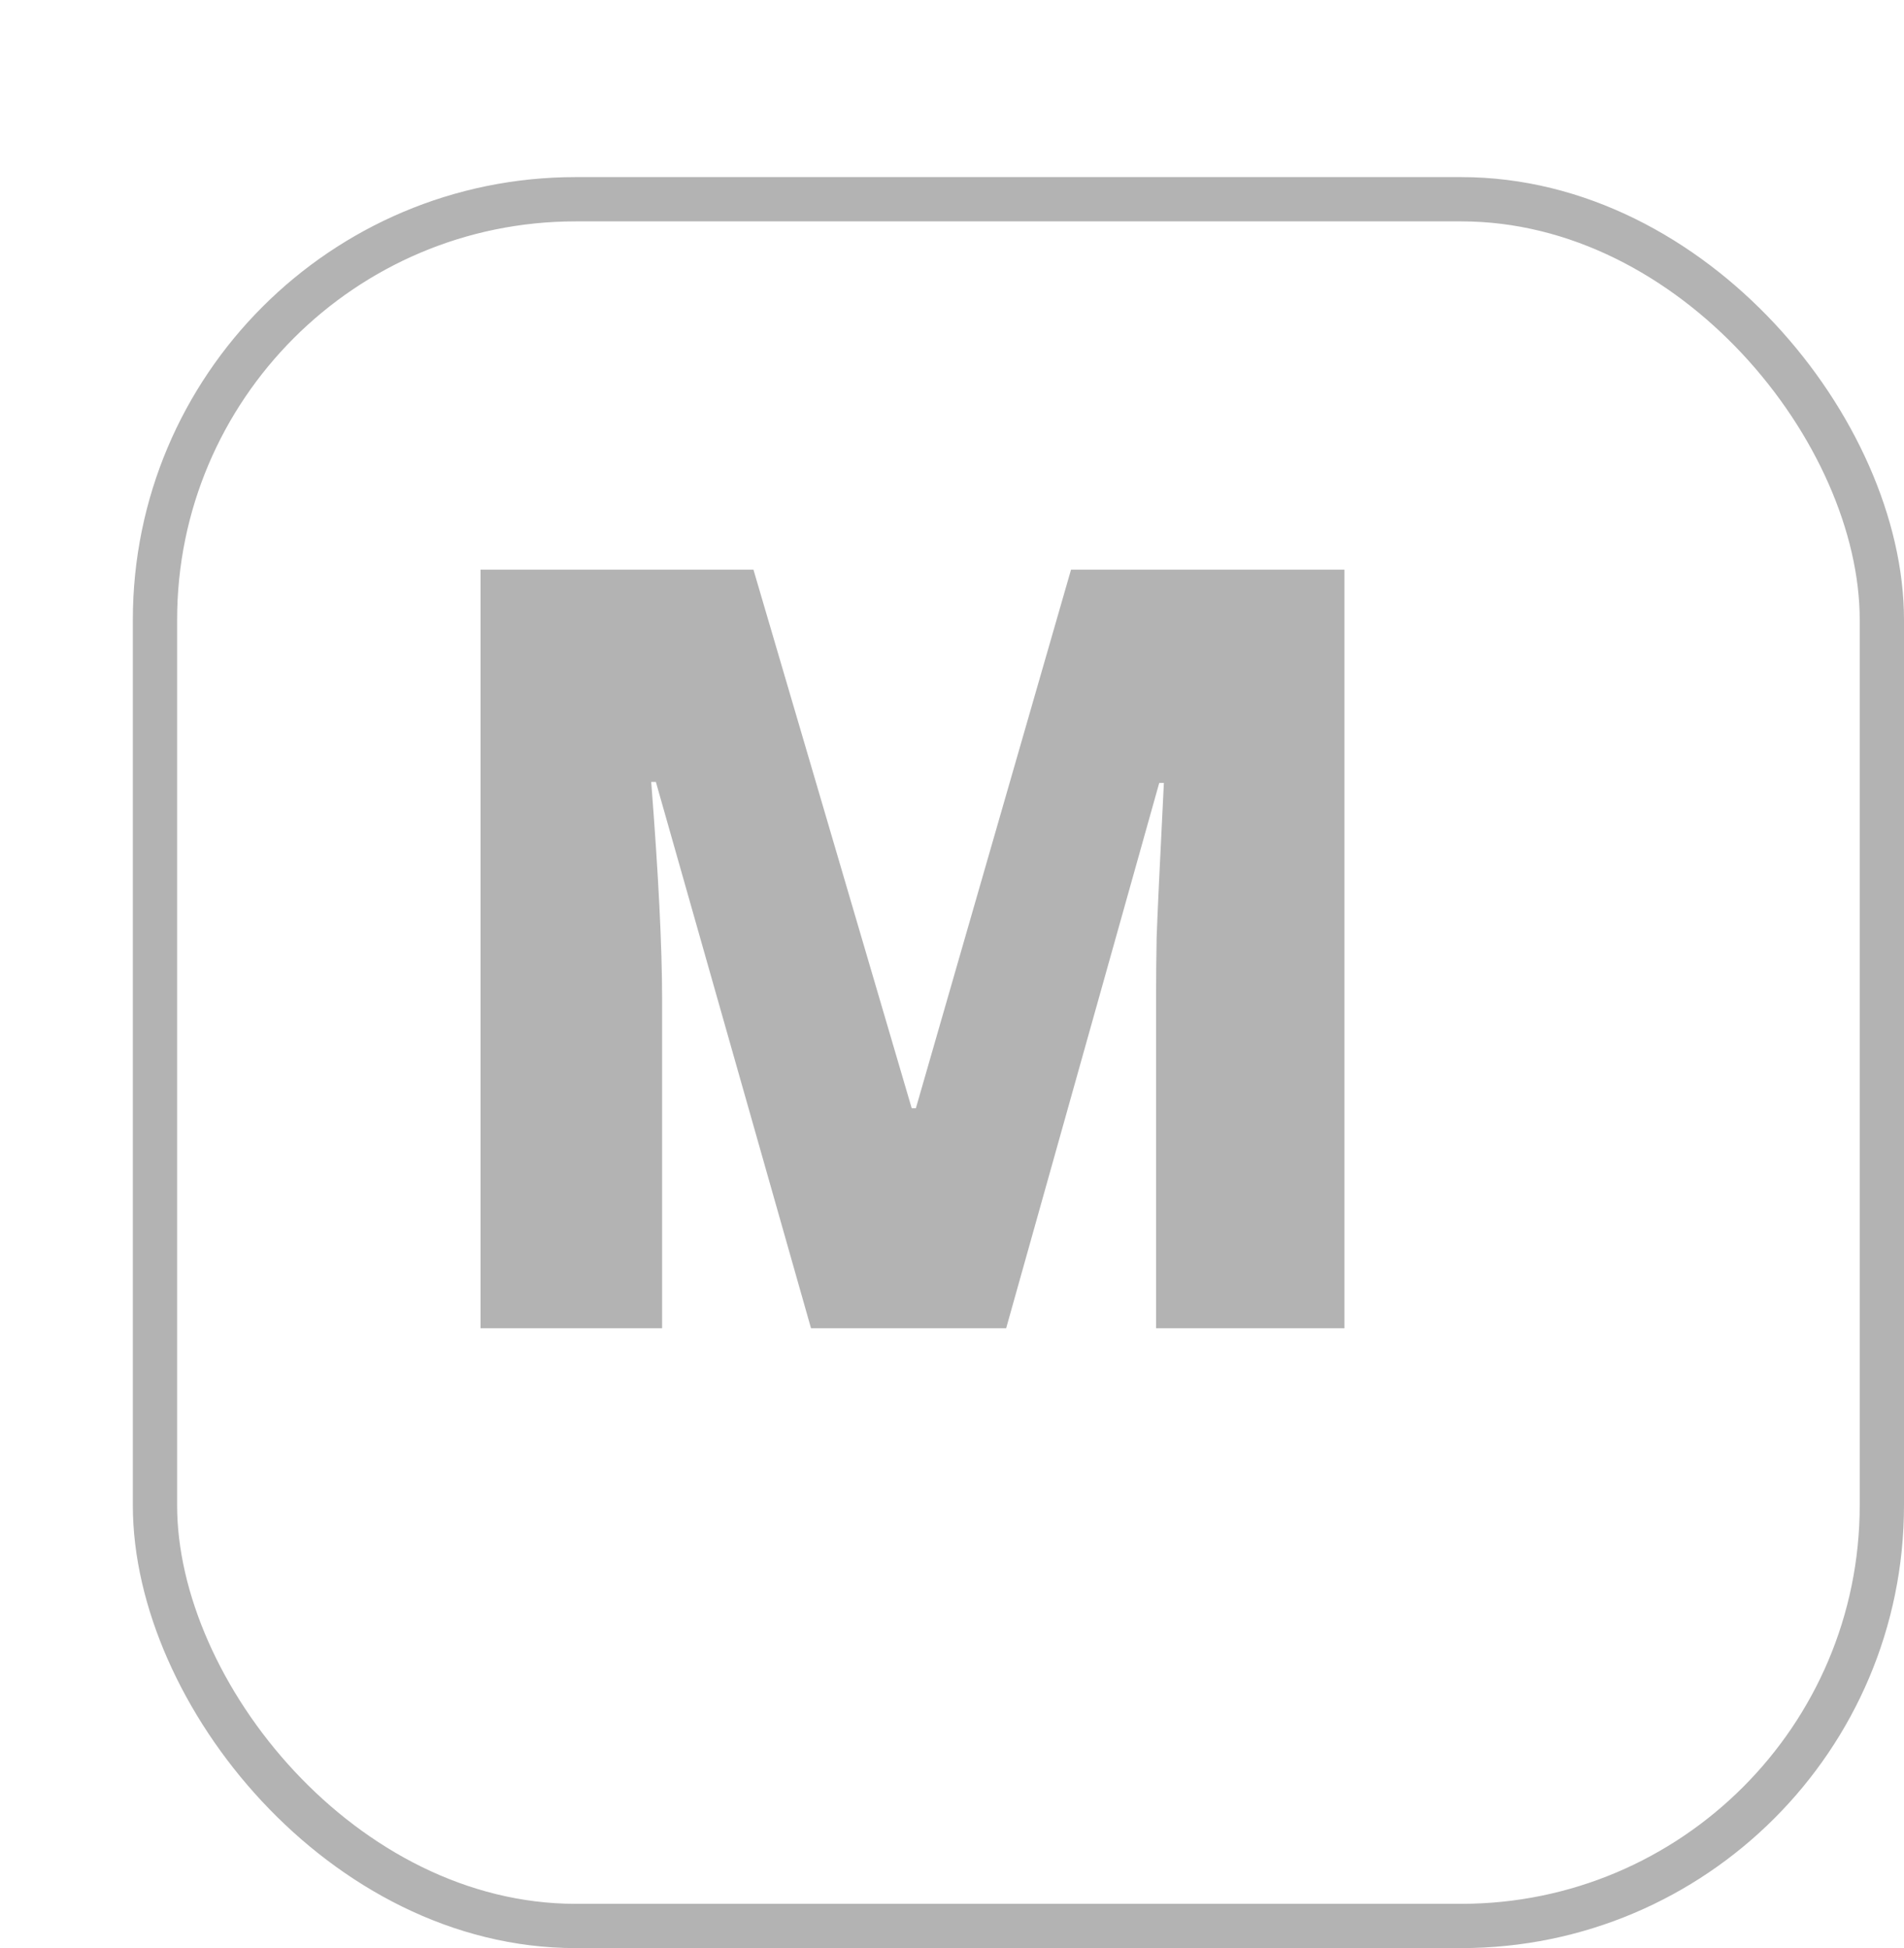 <svg width="43" height="44" viewBox="0 0 43 44" fill="none" xmlns="http://www.w3.org/2000/svg">
<g filter="url(#filter0_d)">
<rect width="40" height="40" rx="10" fill="white"/>
<rect x="0.5" y="0.5" width="39" height="39" rx="9.5" stroke="black" stroke-opacity="0.3"/>
</g>
<path d="M18.316 30L14.812 17.66H14.707C14.871 19.762 14.953 21.395 14.953 22.559V30H10.852V12.867H17.016L20.59 25.031H20.684L24.188 12.867H30.363V30H26.109V22.488C26.109 22.098 26.113 21.664 26.121 21.188C26.137 20.711 26.191 19.543 26.285 17.684H26.18L22.723 30H18.316Z" fill="black" fill-opacity="0.3"/>
<defs>
<filter id="filter0_d" x="0" y="0" width="43" height="44" filterUnits="userSpaceOnUse" color-interpolation-filters="sRGB">
<feFlood flood-opacity="0" result="BackgroundImageFix"/>
<feColorMatrix in="SourceAlpha" type="matrix" values="0 0 0 0 0 0 0 0 0 0 0 0 0 0 0 0 0 0 127 0" result="hardAlpha"/>
<feOffset dx="3" dy="4"/>
<feColorMatrix type="matrix" values="0 0 0 0 0 0 0 0 0 0 0 0 0 0 0 0 0 0 0.15 0"/>
<feBlend mode="normal" in2="BackgroundImageFix" result="effect1_dropShadow"/>
<feBlend mode="normal" in="SourceGraphic" in2="effect1_dropShadow" result="shape"/>
</filter>
</defs>
</svg>
